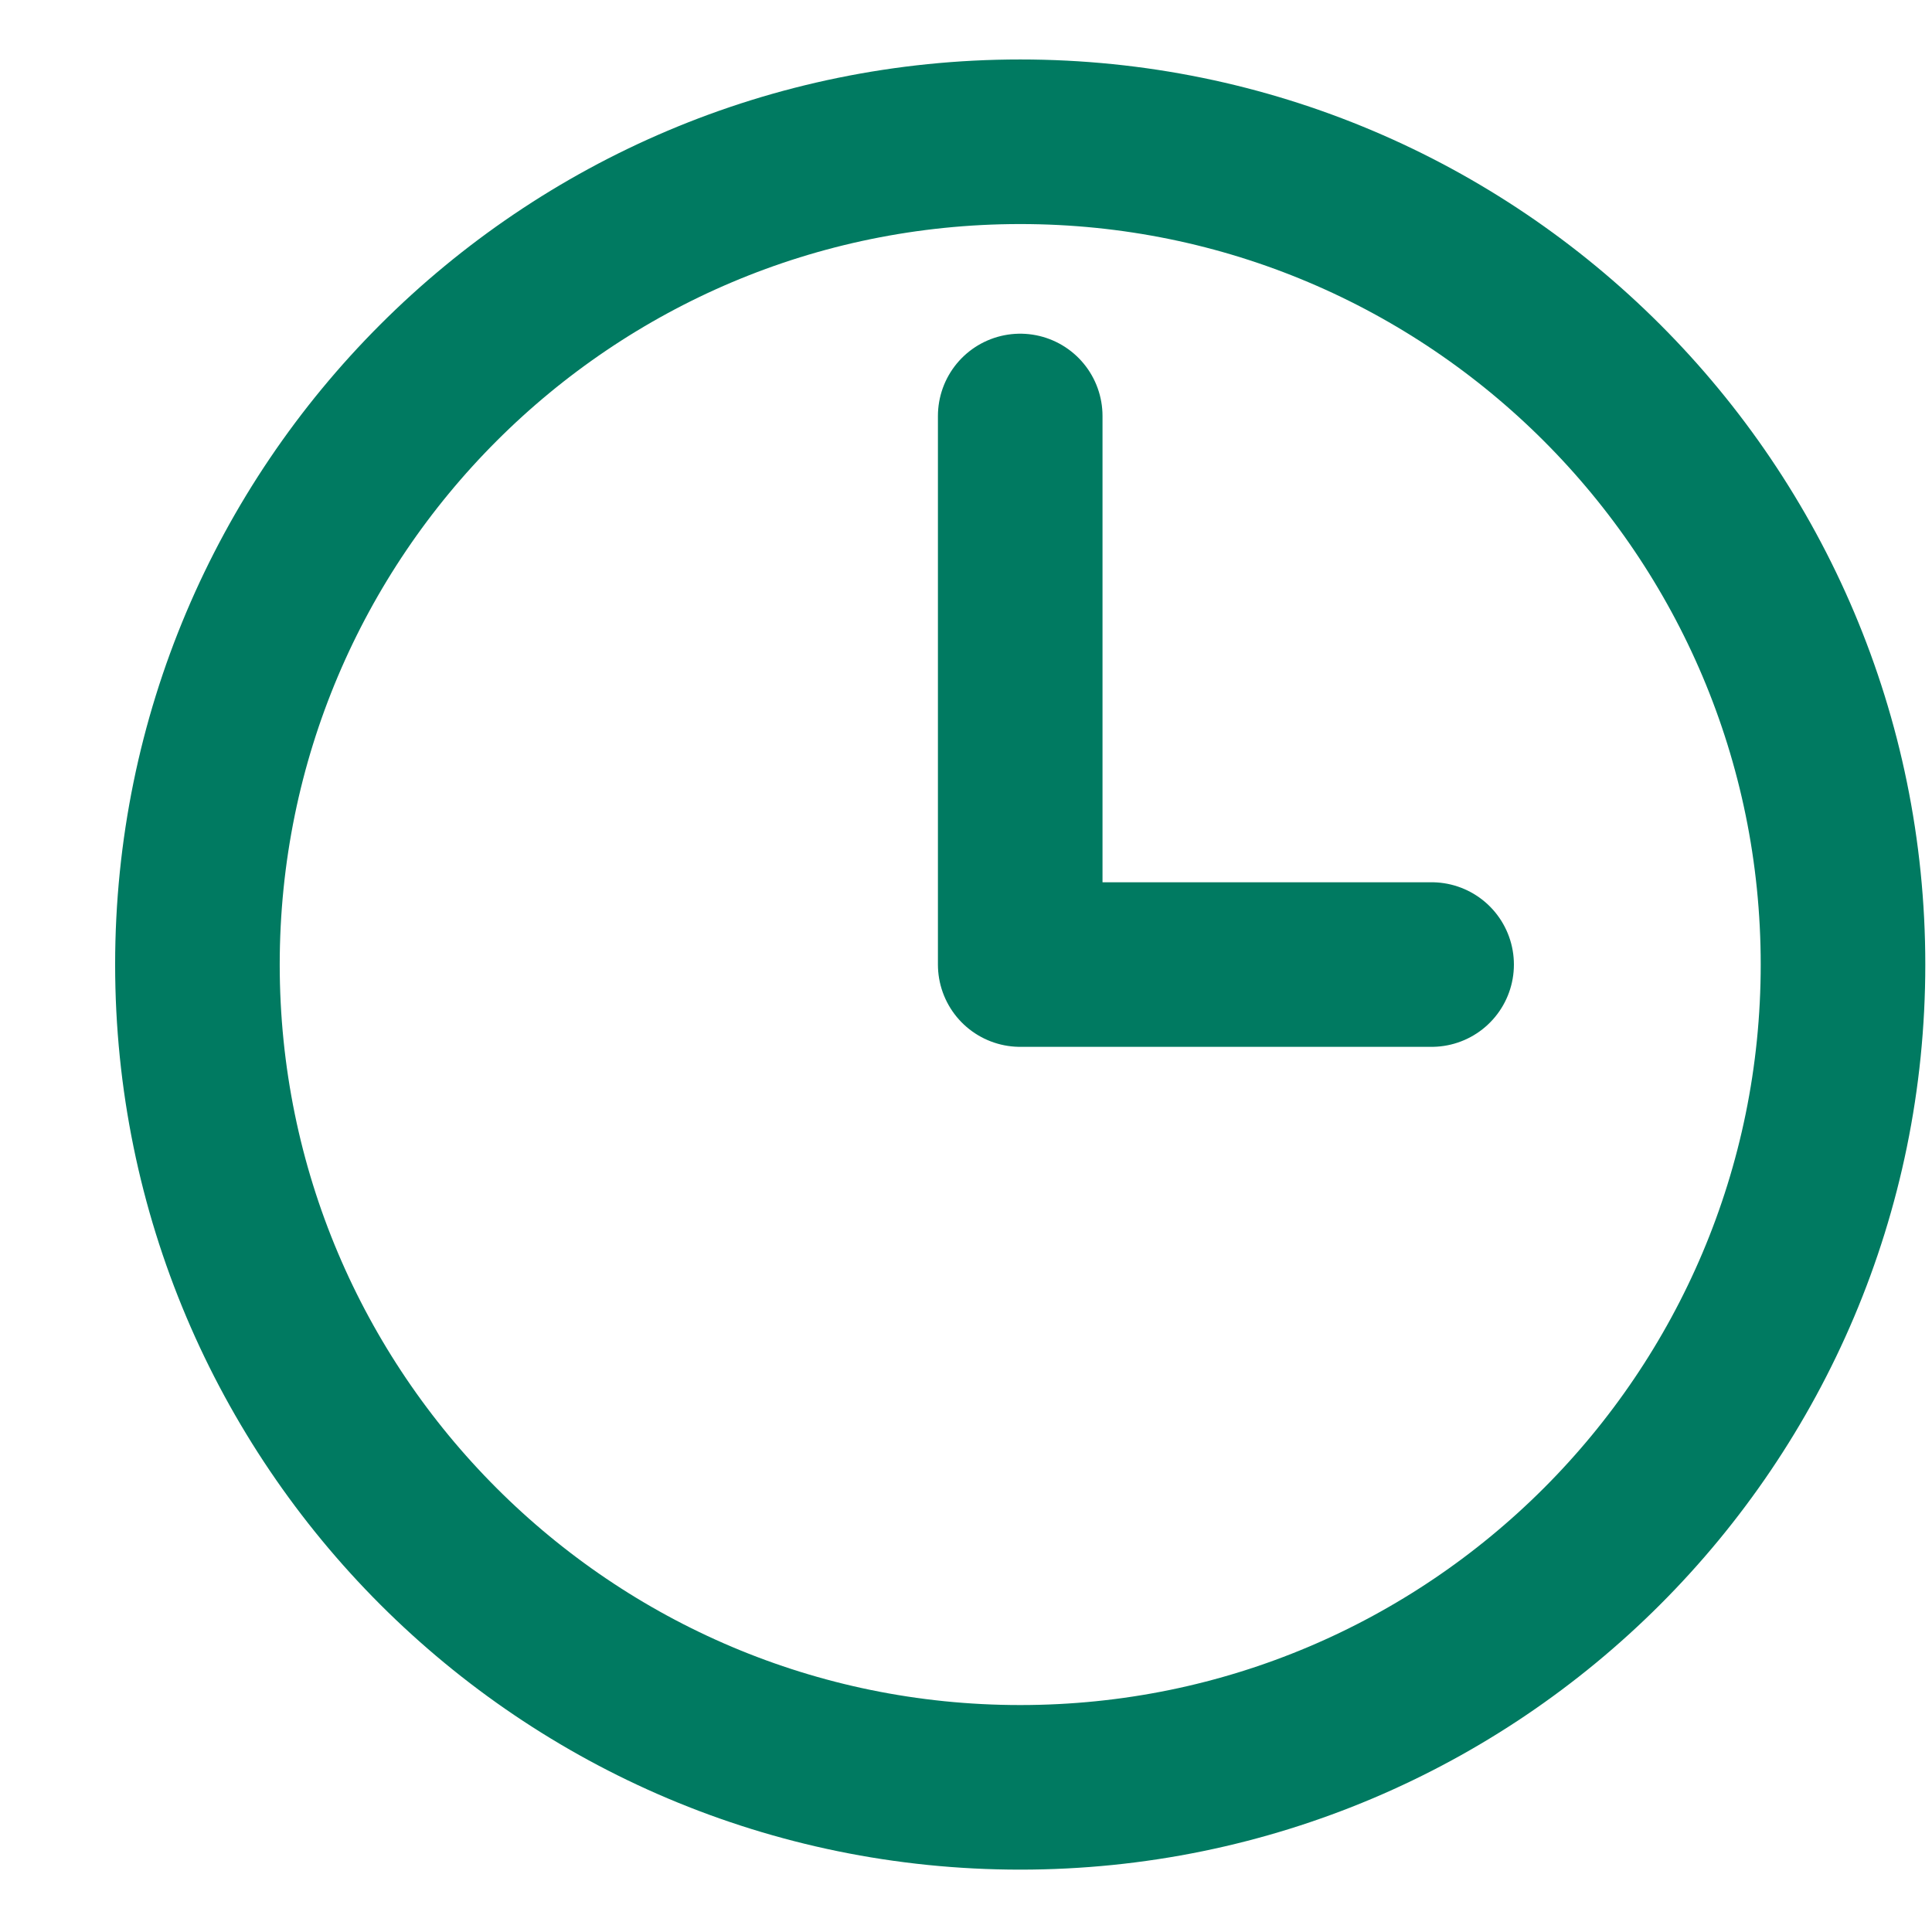 <svg width="16" height="16" viewBox="0 0 16 16" fill="none" xmlns="http://www.w3.org/2000/svg">
<path d="M8.449 3.445V7.988H11.856M15.263 7.988C15.263 11.751 12.212 14.802 8.449 14.802C4.686 14.802 1.635 11.751 1.635 7.988C1.635 4.225 4.686 1.174 8.449 1.174C12.212 1.174 15.263 4.225 15.263 7.988Z" stroke="#007A61" stroke-width="1.363" stroke-linecap="round" stroke-linejoin="round"/>
</svg>
